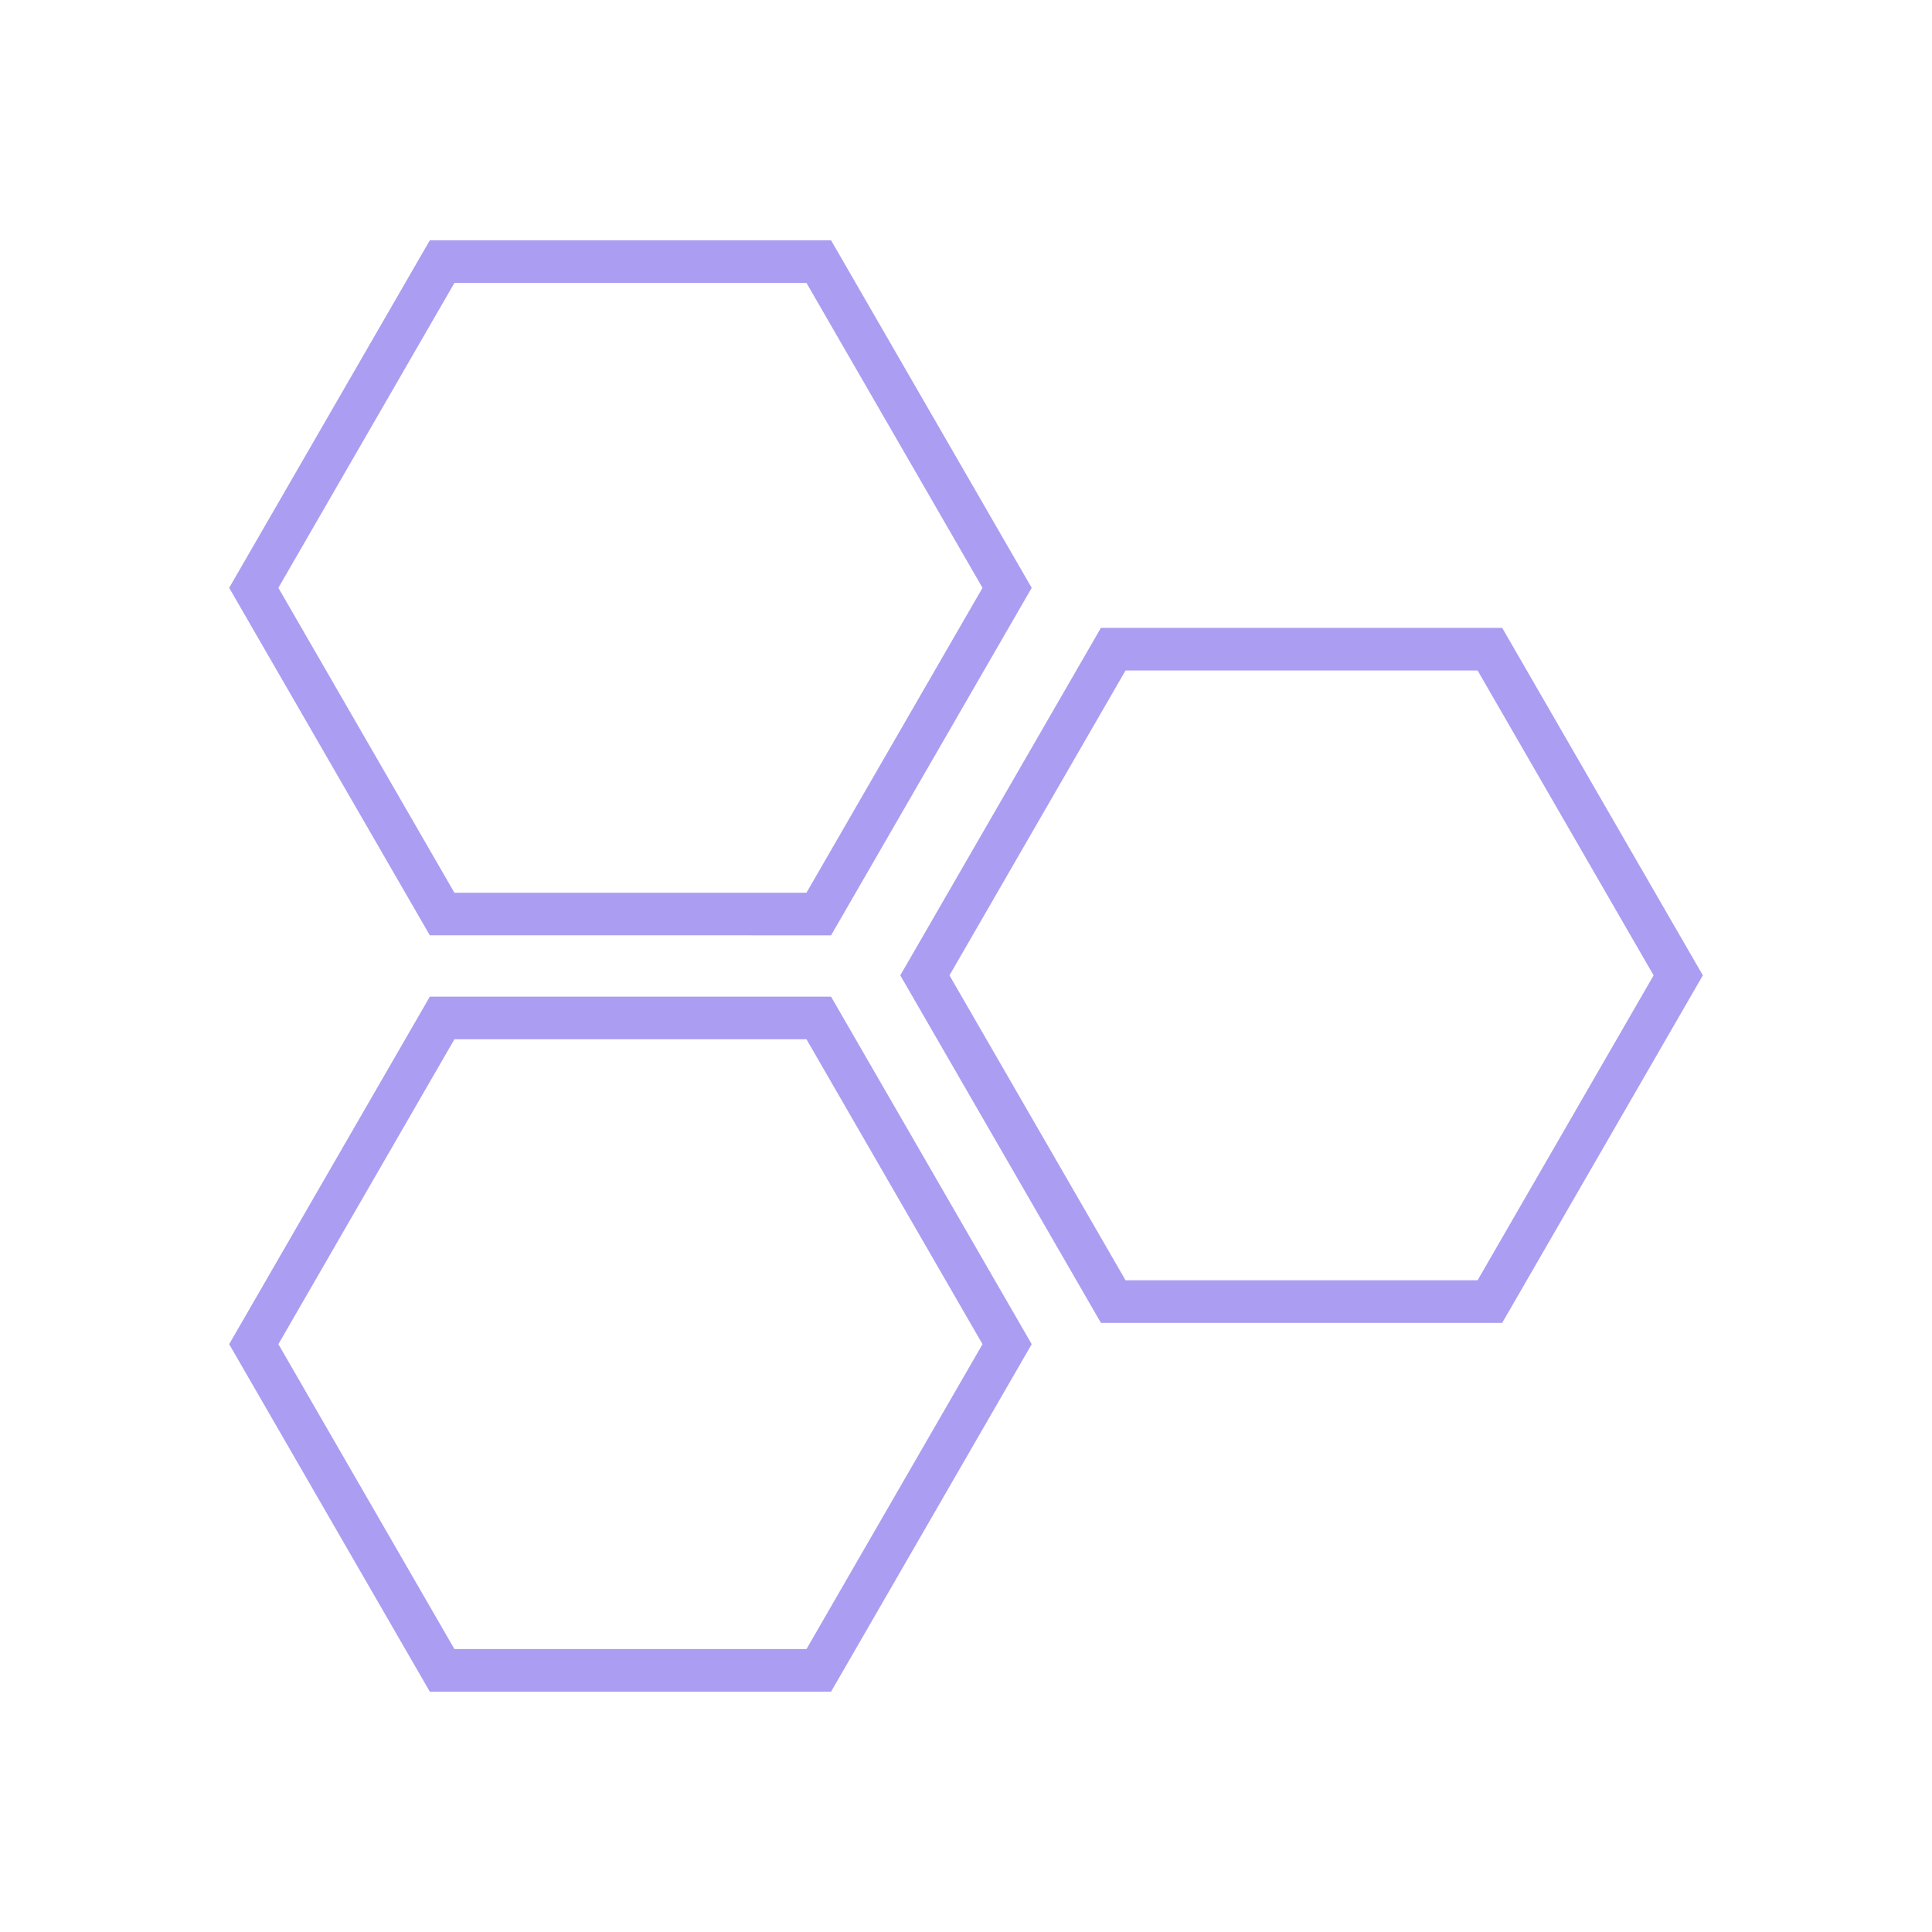 <svg xmlns="http://www.w3.org/2000/svg" xmlns:xlink="http://www.w3.org/1999/xlink" version="1.1" x="0px" y="0px" viewBox="0 0 100 100" enable-background="new 0 0 100 100" xml:space="preserve" fill="#ab9df2"><g><polygon fill="none" points="23.52,53.793 14.409,69.574 23.52,85.355 41.743,85.355 50.855,69.574 41.743,53.793  "></polygon><polygon fill="none" points="41.743,46.207 50.855,30.426 41.743,14.645 23.52,14.645 14.409,30.426 23.52,46.207  "></polygon><polygon fill="none" points="76.48,34.704 58.257,34.704 49.145,50.484 58.257,66.266 76.48,66.266 85.592,50.484  "></polygon><path d="M77.753,32.498h-20.77L46.599,50.484l10.385,17.987h20.77l10.385-17.987L77.753,32.498z M76.48,66.266H58.257   l-9.112-15.781l9.112-15.781H76.48l9.111,15.781L76.48,66.266z"></path><path d="M22.247,51.588L11.862,69.574l10.385,17.986h20.769l10.385-17.986L43.016,51.588H22.247z M41.743,85.355H23.52   l-9.111-15.781l9.111-15.781h18.223l9.112,15.781L41.743,85.355z"></path><path d="M43.016,48.413l10.385-17.986L43.016,12.439H22.247L11.862,30.426l10.385,17.986H43.016z M23.52,14.645h18.223   l9.112,15.781l-9.112,15.781H23.52l-9.111-15.781L23.52,14.645z"></path></g></svg>